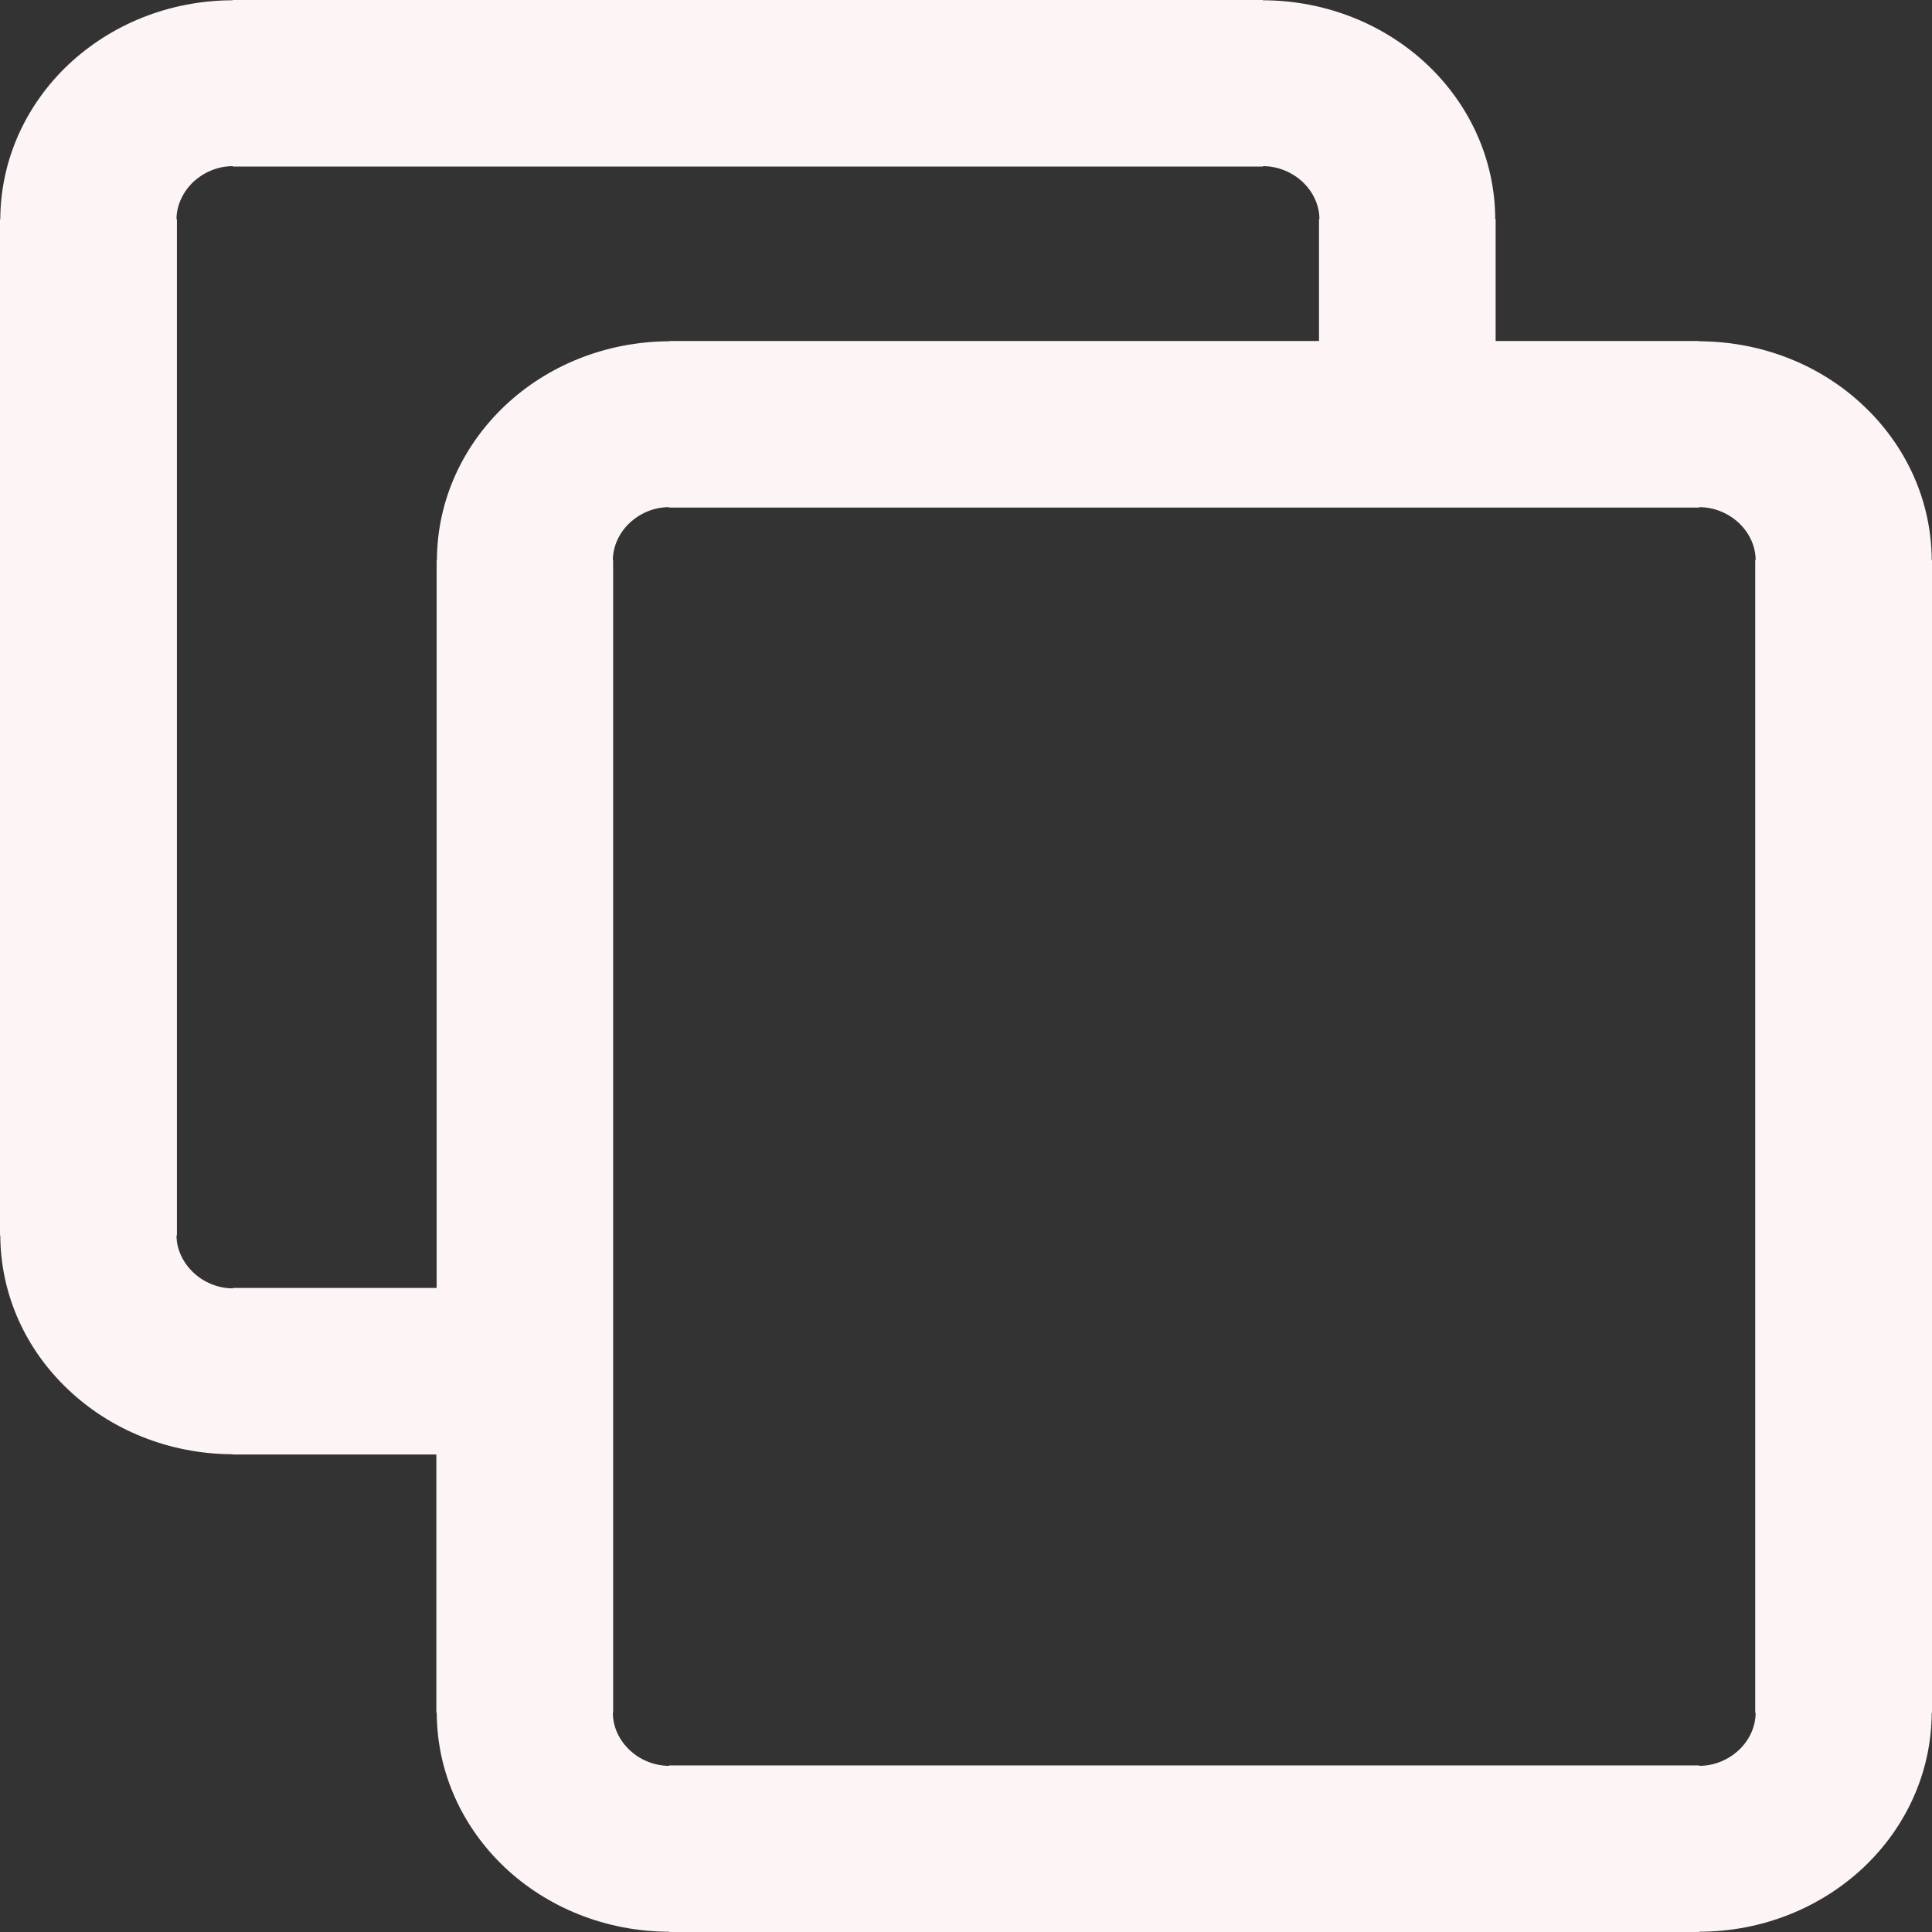 <svg width="14" height="14" viewBox="0 0 14 14" fill="none" xmlns="http://www.w3.org/2000/svg">
<rect x="0" y="0" width="14" height="14" fill="#333333" stroke="none"/>
<g clip-path="url(#clip0_9_37)">
<path fill-rule="evenodd" clip-rule="evenodd" d="M10.838 1.59V2.471H12.312H12.313V2.473C12.779 2.475 13.201 2.652 13.505 2.941C13.808 3.227 13.996 3.622 13.998 4.059H14V4.062V12.409V12.411H13.998C13.996 12.848 13.808 13.246 13.502 13.534C13.198 13.819 12.779 13.997 12.314 13.998V14H12.312H4.85H4.849V13.998C4.385 13.997 3.962 13.819 3.657 13.531C3.355 13.245 3.166 12.849 3.165 12.412H3.162V12.409V10.54H1.688H1.687V10.538C1.223 10.537 0.799 10.359 0.495 10.07C0.192 9.785 0.004 9.389 0.002 8.952H0V8.949V1.59V1.589H0.002C0.004 1.151 0.193 0.753 0.498 0.466C0.802 0.181 1.221 0.003 1.686 0.002V0H1.688H9.15H9.151V0.002C9.616 0.003 10.038 0.181 10.343 0.469C10.645 0.755 10.834 1.151 10.835 1.588H10.838V1.59ZM9.558 2.471V1.59V1.588H9.561C9.561 1.485 9.514 1.389 9.439 1.318C9.365 1.249 9.262 1.204 9.152 1.204V1.207H9.151H1.689H1.687V1.204C1.577 1.204 1.475 1.249 1.4 1.319C1.327 1.389 1.279 1.486 1.279 1.589H1.282V1.59V8.949V8.952H1.279C1.279 9.055 1.327 9.151 1.402 9.222C1.475 9.291 1.578 9.336 1.688 9.336V9.333H1.689H3.164V4.062V4.061H3.166C3.167 3.622 3.357 3.224 3.662 2.937C3.965 2.652 4.385 2.475 4.849 2.473V2.471H4.852H9.558ZM12.719 12.409V4.062V4.059H12.722C12.722 3.956 12.675 3.86 12.6 3.789C12.526 3.72 12.423 3.675 12.313 3.675V3.678H12.312H4.85H4.848V3.675C4.738 3.675 4.636 3.72 4.561 3.791C4.488 3.86 4.441 3.957 4.441 4.061H4.443V4.062V12.409V12.412H4.441C4.441 12.515 4.488 12.611 4.563 12.682C4.636 12.751 4.739 12.796 4.849 12.796V12.793H4.85H12.312H12.314V12.796C12.424 12.796 12.526 12.751 12.601 12.681C12.675 12.611 12.722 12.514 12.722 12.411H12.719V12.409Z" fill="#FDF5F5"/>
</g>
<defs>
<clipPath id="clip0_9_37">
<rect width="14" height="14" fill="white"/>
</clipPath>
</defs>
</svg>
